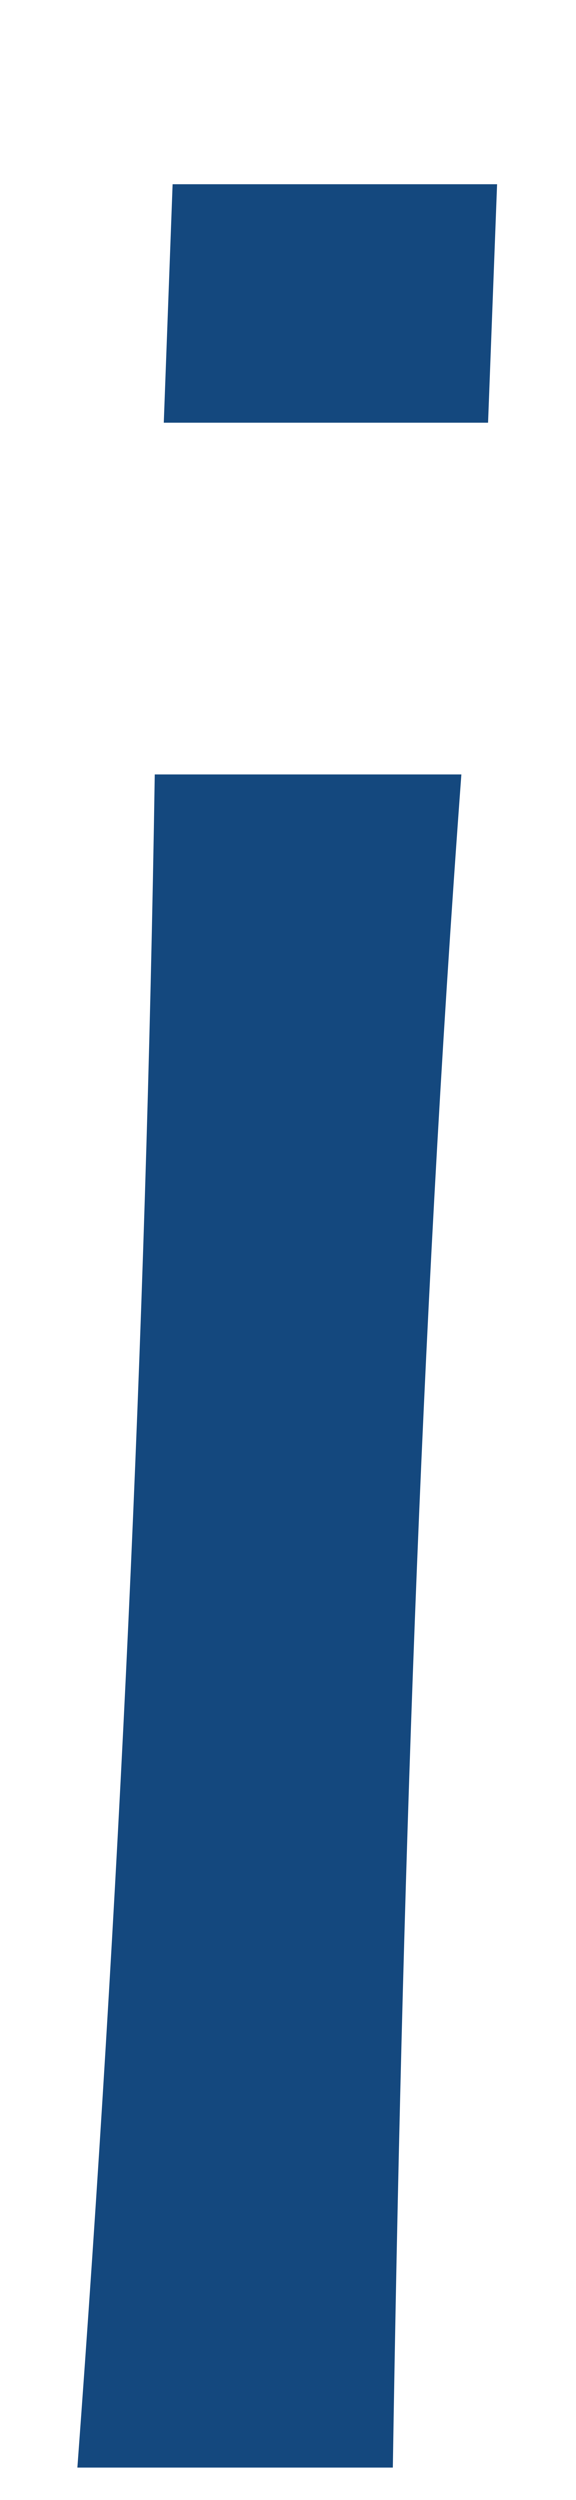 <?xml version="1.0" encoding="UTF-8" standalone="no"?><svg width='3' height='13' viewBox='0 0 3 13' fill='none' xmlns='http://www.w3.org/2000/svg'>
<path d='M2.403 4.027C2.186 6.956 2.093 9.886 2.046 12.831H0.403C0.62 9.901 0.76 6.972 0.806 4.027H2.403ZM0.853 2.198L0.899 0.958H2.589L2.542 2.198H0.853Z' fill='#14487E'/>
</svg>
